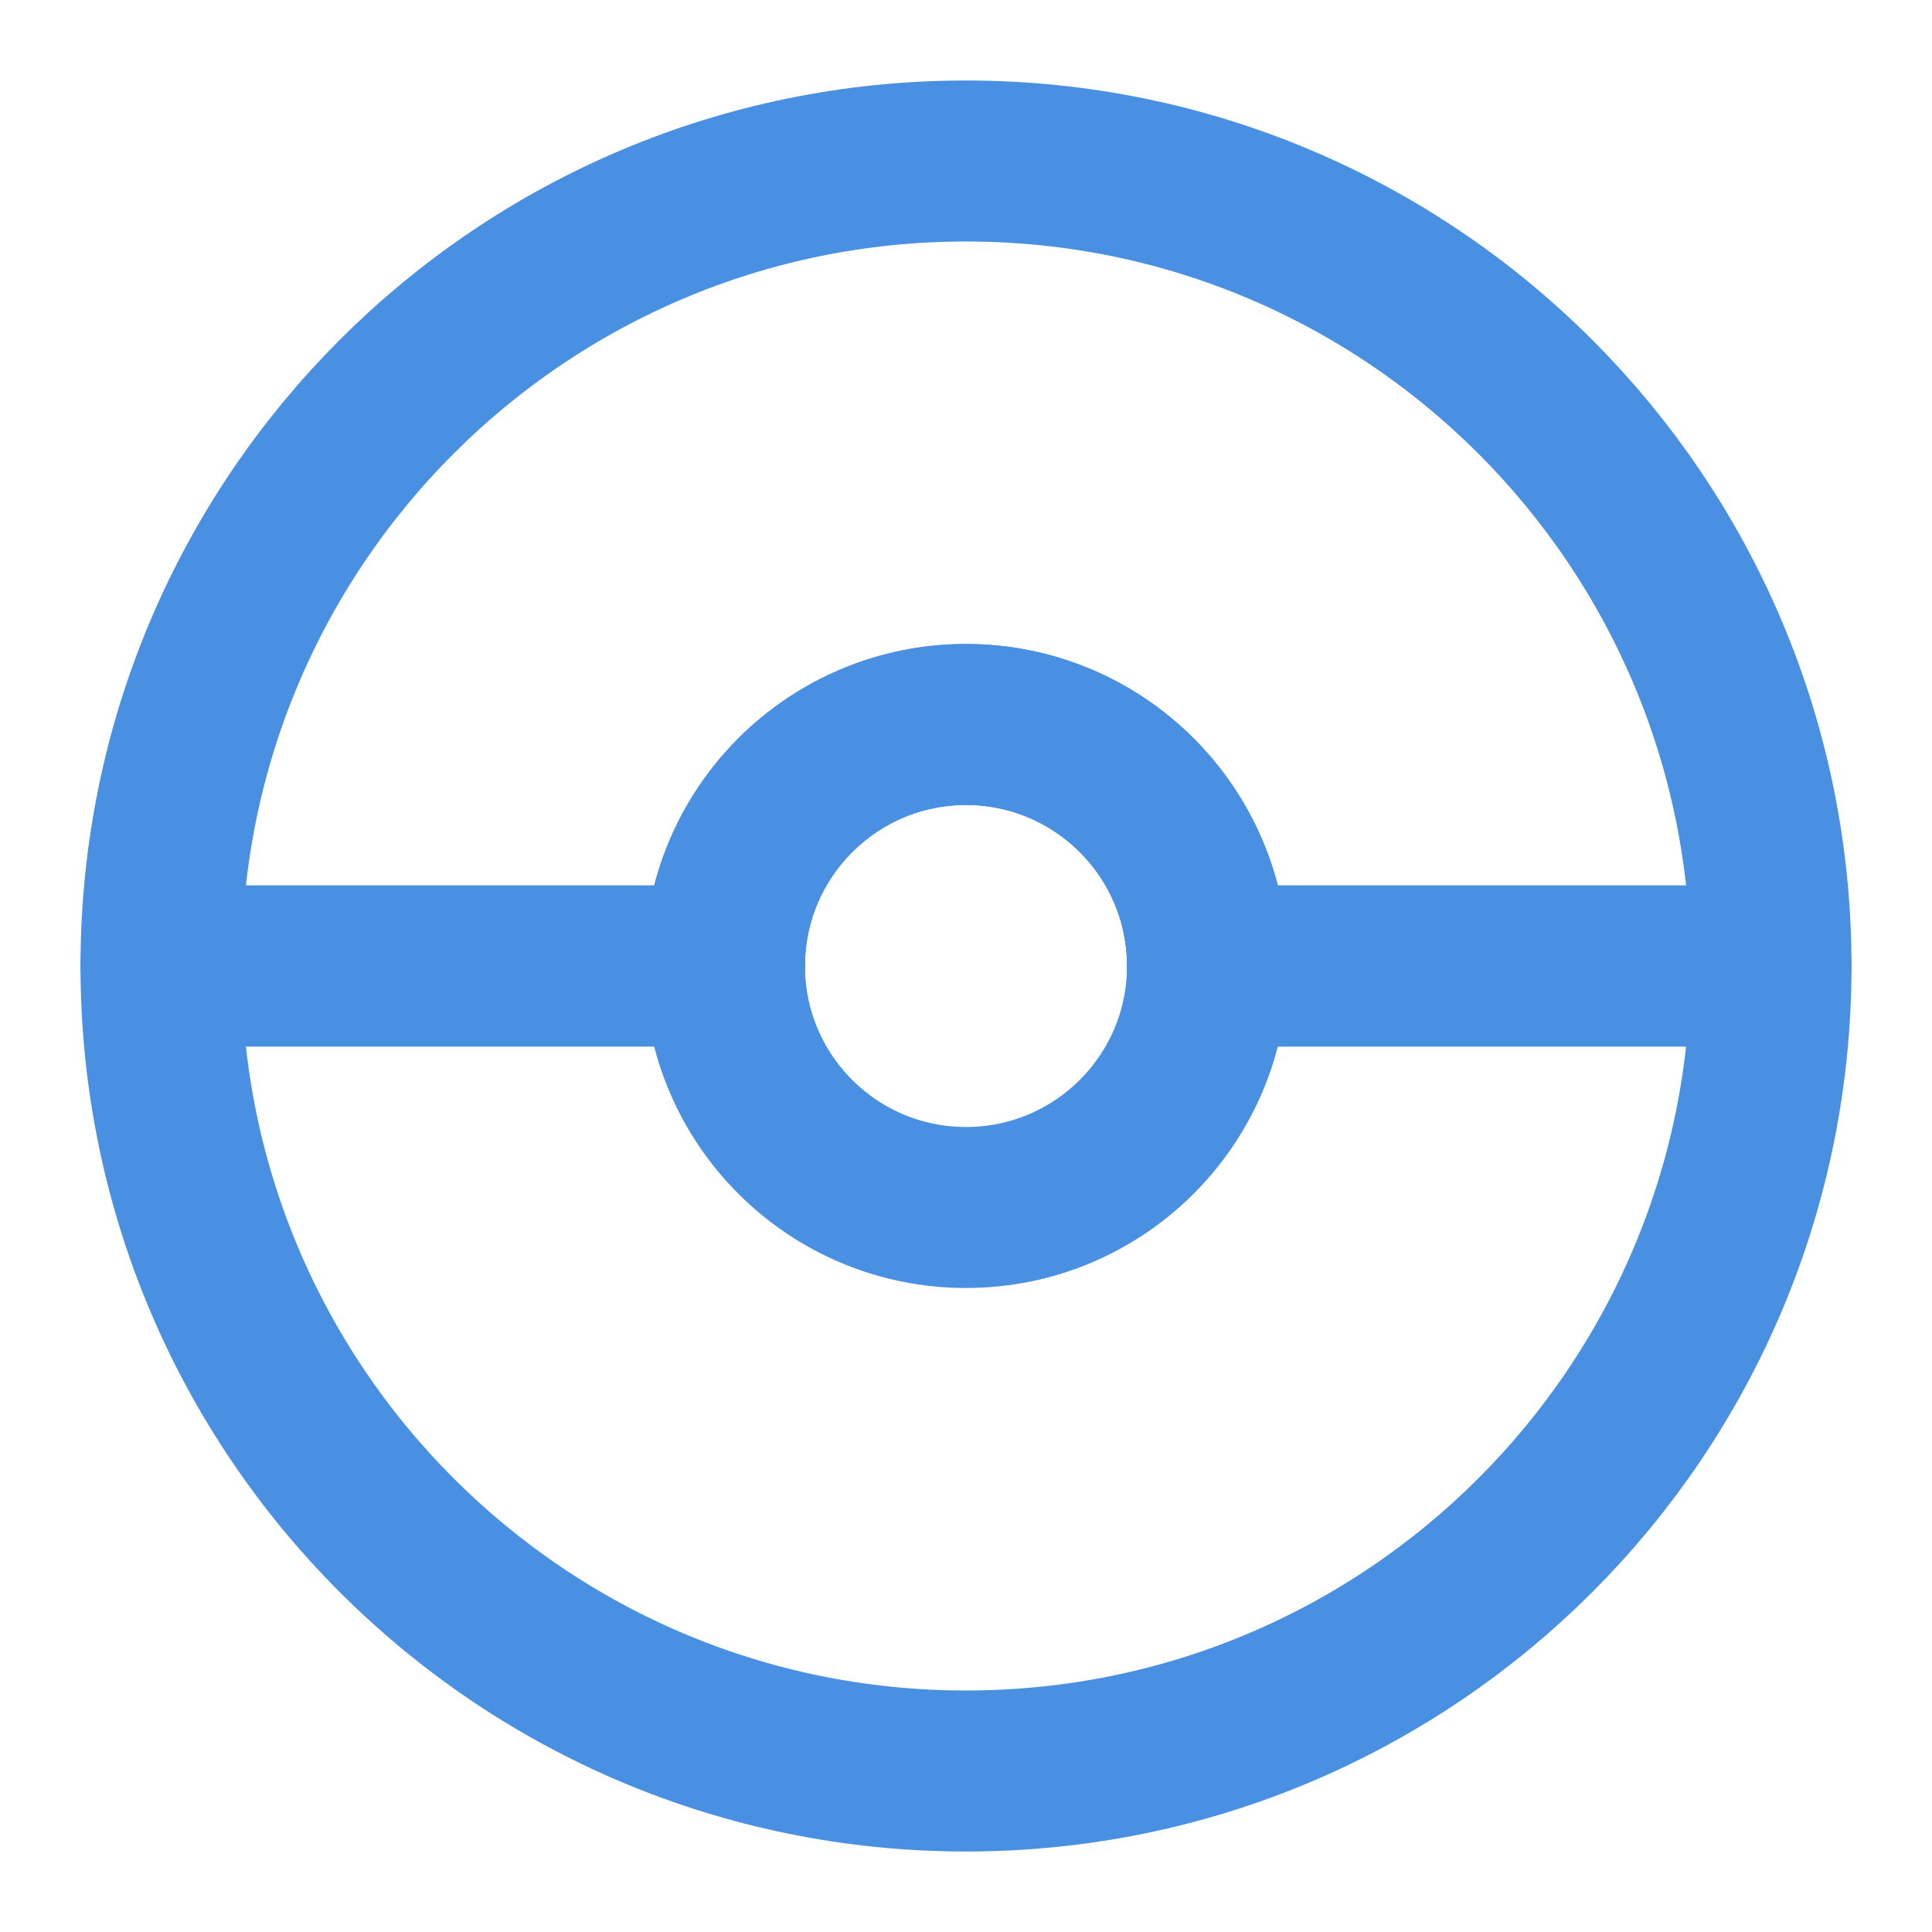 <?xml version="1.0" encoding="UTF-8"?><svg width="21" height="21" viewBox="0 0 48 48" fill="none" xmlns="http://www.w3.org/2000/svg"><path d="M44 24H30C30 20.69 27.31 18 24 18C20.69 18 18 20.69 18 24H4C4 12.95 12.95 4 24 4C35.05 4 44 12.95 44 24Z" fill="none" stroke="#4a90e2" stroke-width="4" stroke-miterlimit="2" stroke-linejoin="round"/><path d="M18 24H4C4 35.05 12.95 44 24 44C35.05 44 44 35.05 44 24H30" stroke="#4a90e2" stroke-width="4" stroke-miterlimit="2" stroke-linecap="round" stroke-linejoin="round"/><path d="M24 30C27.314 30 30 27.314 30 24C30 20.686 27.314 18 24 18C20.686 18 18 20.686 18 24C18 27.314 20.686 30 24 30Z" stroke="#4a90e2" stroke-width="4" stroke-miterlimit="2" stroke-linejoin="round"/></svg>